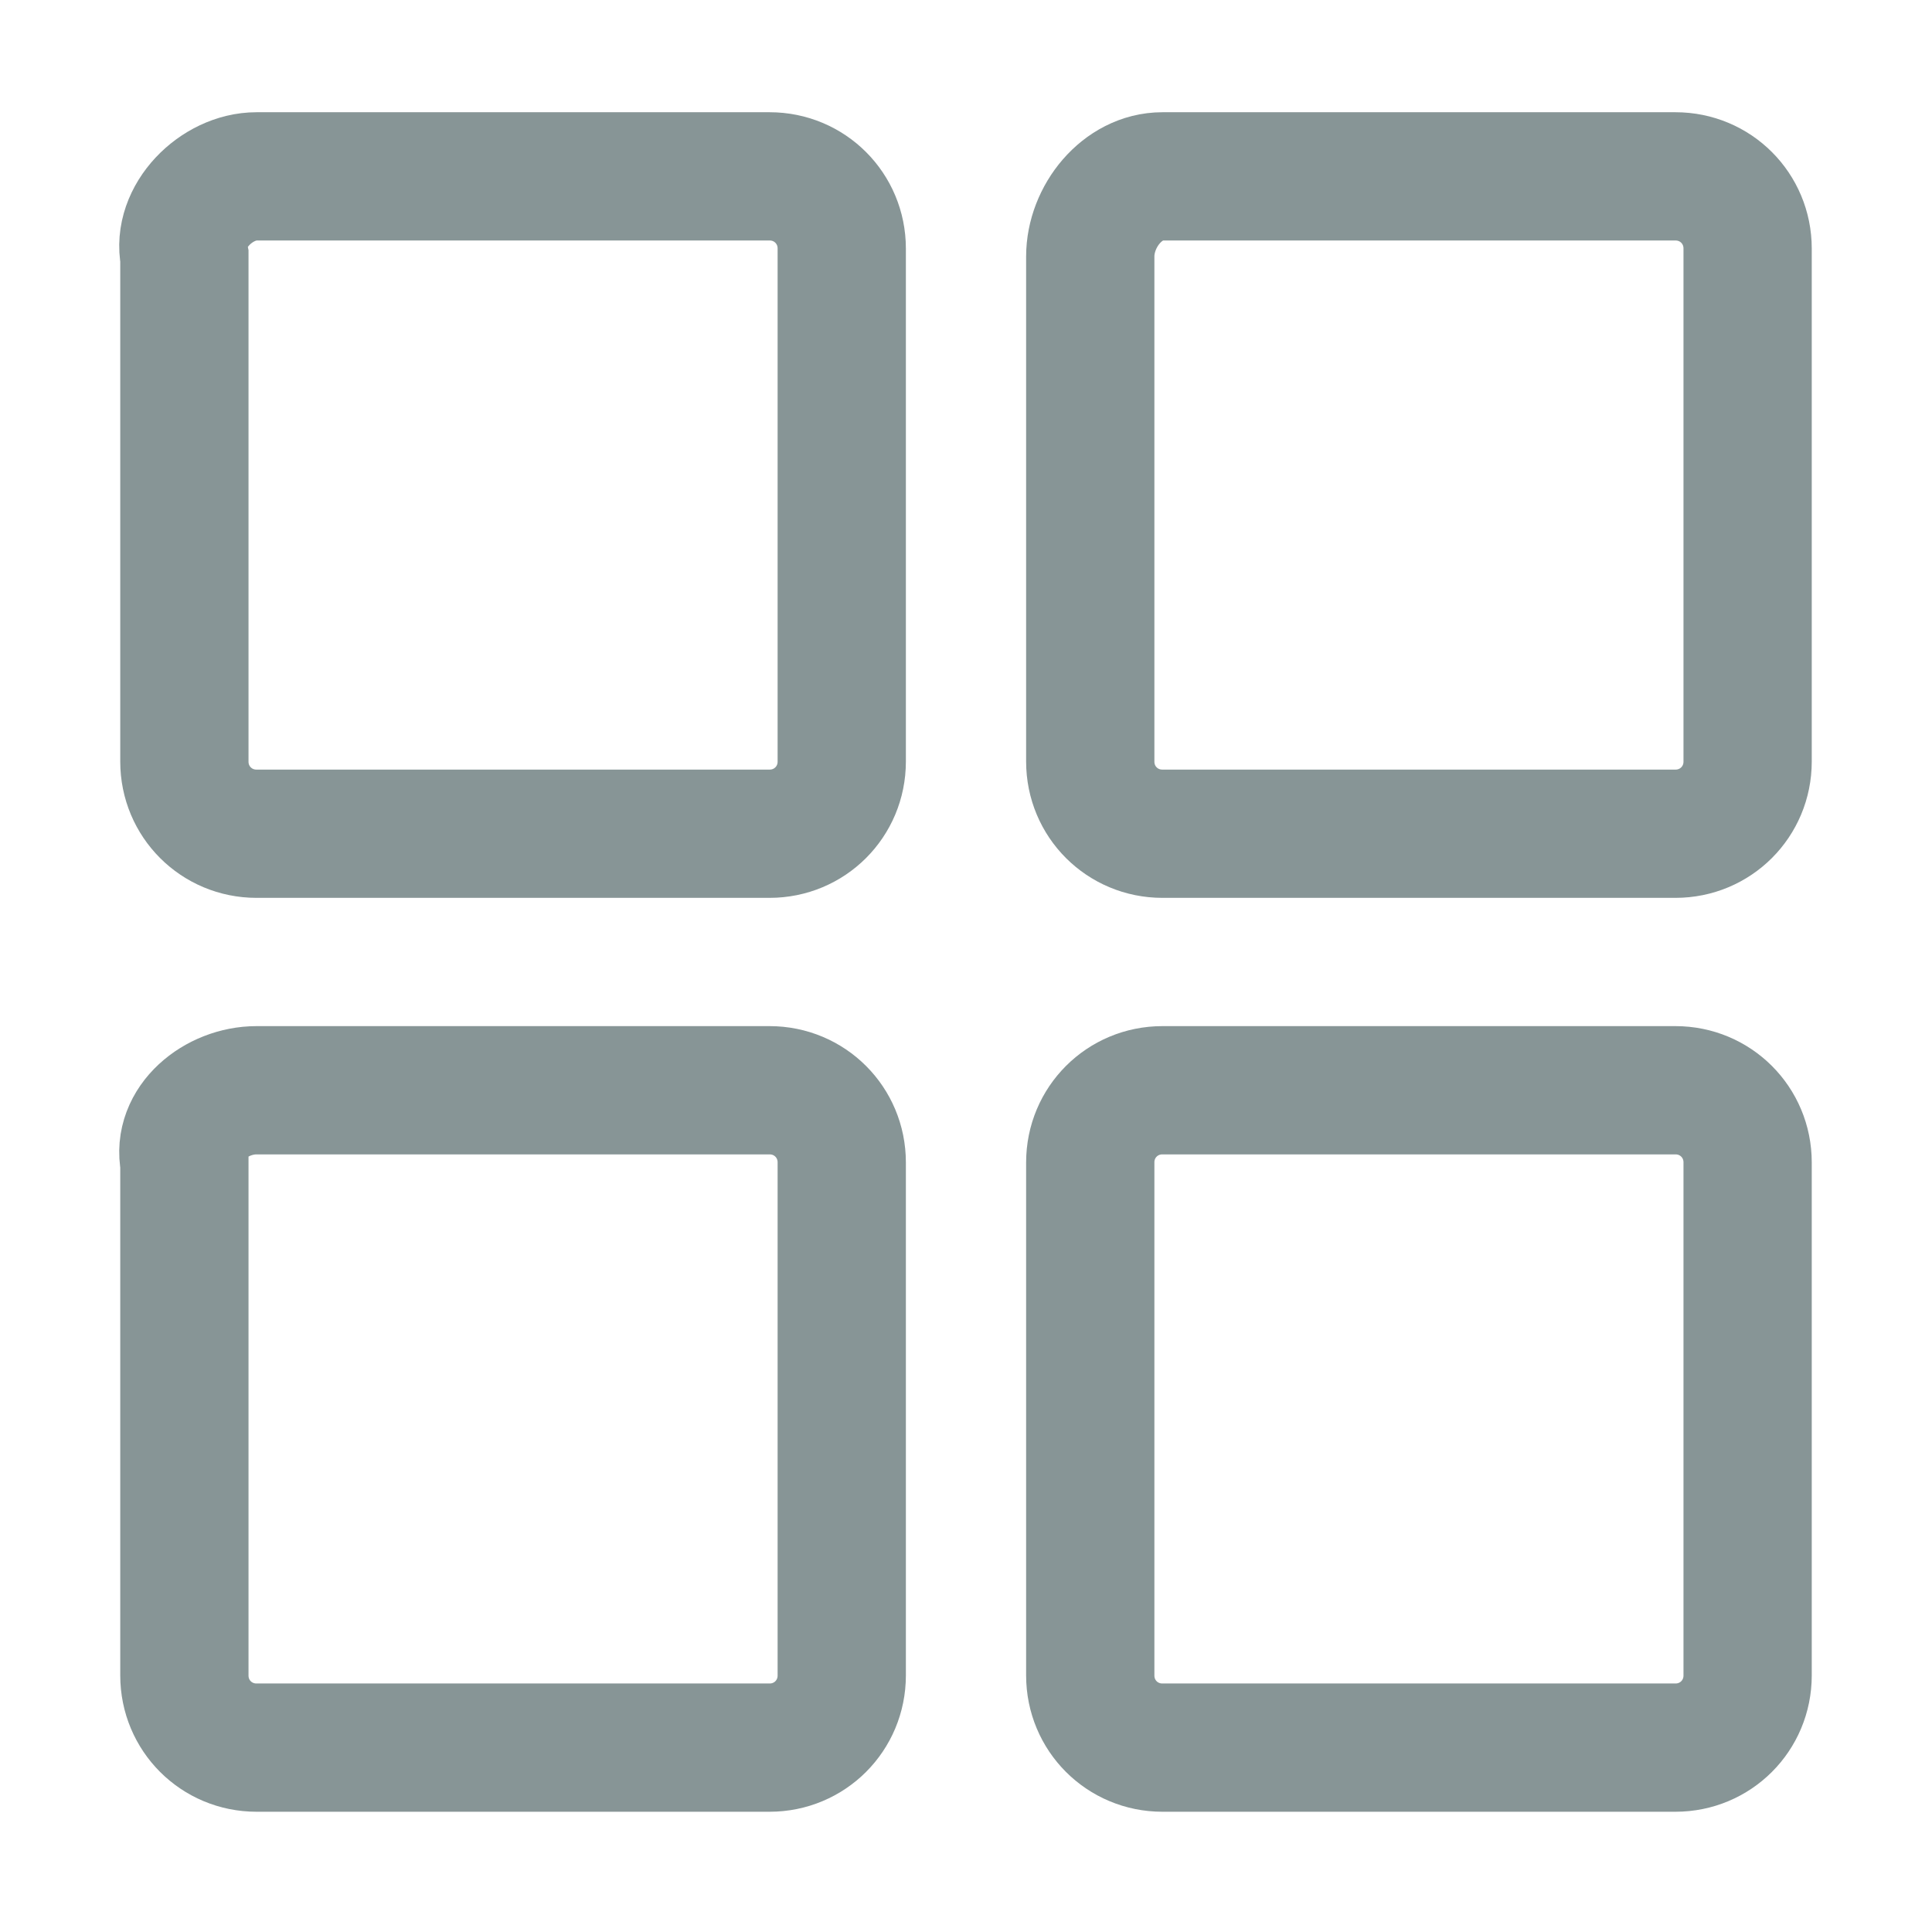 <?xml version="1.0" encoding="utf-8"?>
<!-- Generator: Adobe Illustrator 22.0.0, SVG Export Plug-In . SVG Version: 6.00 Build 0)  -->
<svg version="1.1" id="Layer_1" xmlns="http://www.w3.org/2000/svg" xmlns:xlink="http://www.w3.org/1999/xlink" x="0px" y="0px"
	 viewBox="0 0 24.1 24.1" style="enable-background:new 0 0 24.1 24.1;" xml:space="preserve">
<style type="text/css">
	.st0{fill:none;stroke:#879596;stroke-width:1.6;stroke-miterlimit:10;}
</style>
<title>Grid</title>
<path class="st0" d="M3.2,2.2h6.4c0.5,0,0.9,0.4,0.9,0.9v6.4c0,0.5-0.4,0.9-0.9,0.9H3.2c-0.5,0-0.9-0.4-0.9-0.9V3.2
	C2.2,2.7,2.7,2.2,3.2,2.2z"/>
<path class="st0" d="M14.5,2.2h6.4c0.5,0,0.9,0.4,0.9,0.9v6.4c0,0.5-0.4,0.9-0.9,0.9h-6.4c-0.5,0-0.9-0.4-0.9-0.9V3.2
	C13.6,2.7,14,2.2,14.5,2.2z"/>
<path class="st0" d="M3.2,13.6h6.4c0.5,0,0.9,0.4,0.9,0.9v6.4c0,0.5-0.4,0.9-0.9,0.9H3.2c-0.5,0-0.9-0.4-0.9-0.9v-6.4
	C2.2,14,2.7,13.6,3.2,13.6z"/>
<path class="st0" d="M14.5,13.6h6.4c0.5,0,0.9,0.4,0.9,0.9v6.4c0,0.5-0.4,0.9-0.9,0.9h-6.4c-0.5,0-0.9-0.4-0.9-0.9v-6.4
	C13.6,14,14,13.6,14.5,13.6z"/>
</svg>
